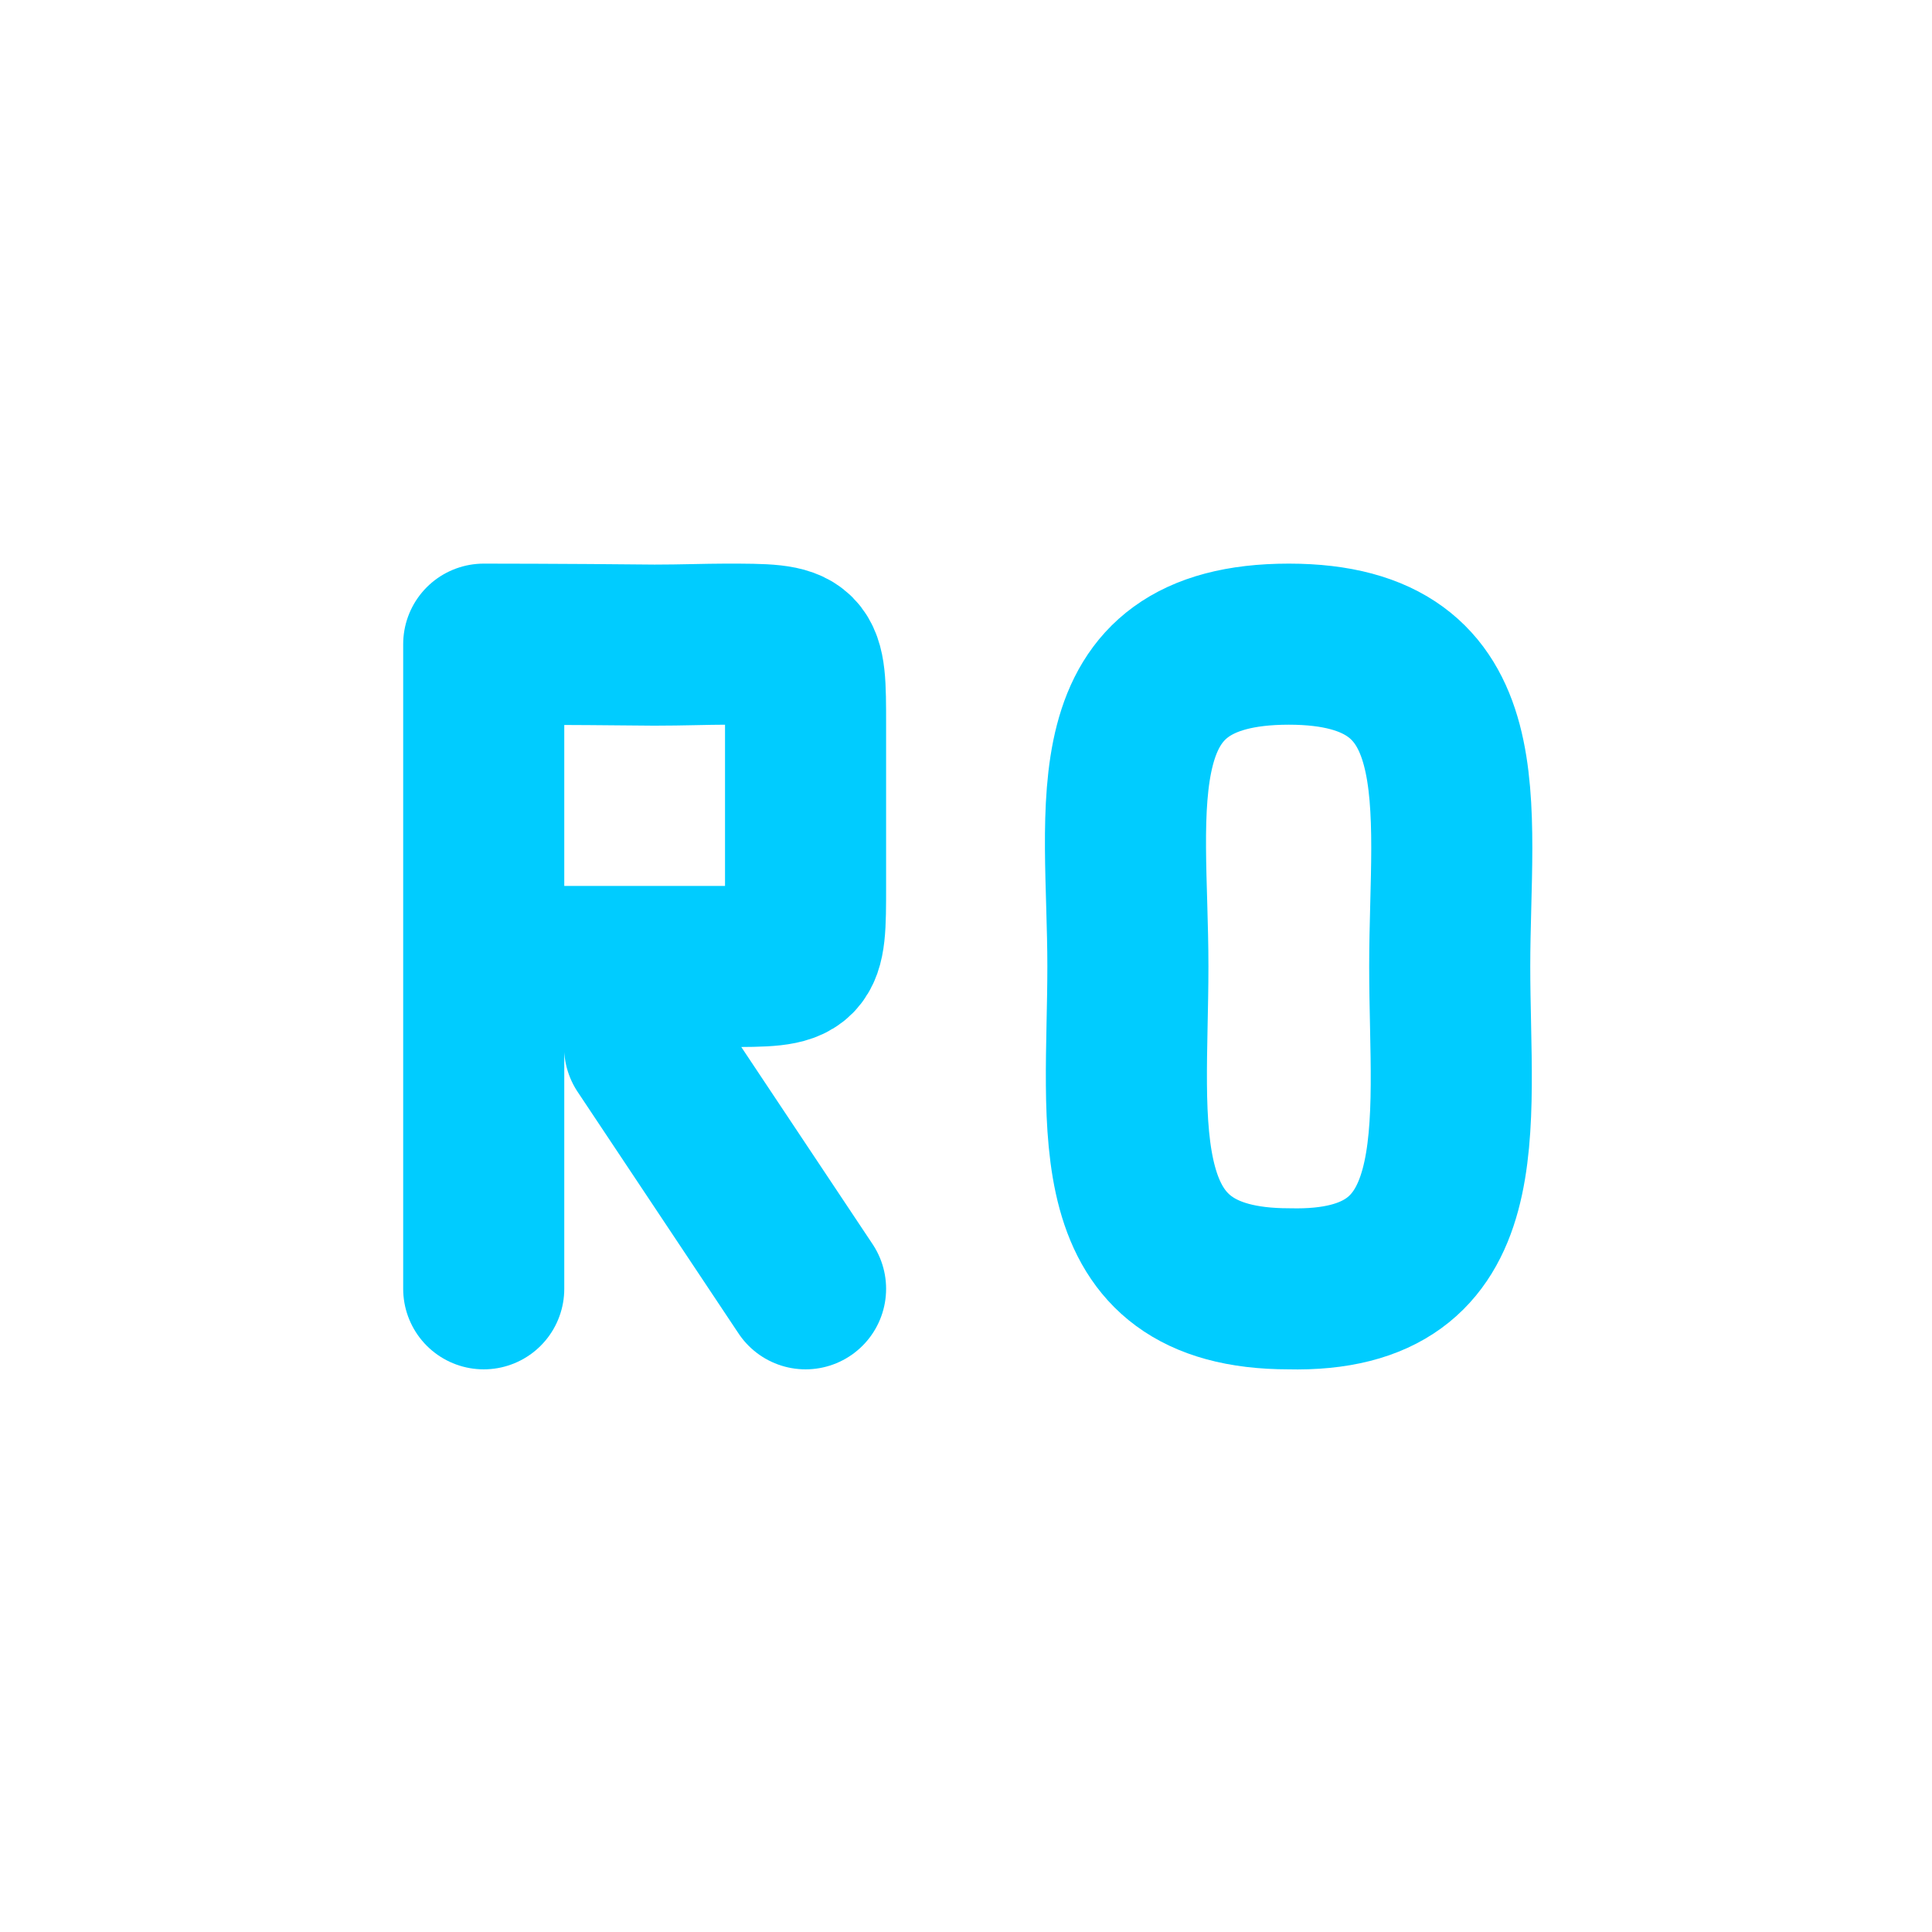<svg xmlns="http://www.w3.org/2000/svg" xmlns:xlink="http://www.w3.org/1999/xlink" width="16" height="16" viewBox="0 0 16 16" version="1.1">
<g id="surface1">
<path style="fill:none;stroke-width:2;stroke-linecap:round;stroke-linejoin:miter;stroke:rgb(0%,80%,100%);stroke-opacity:1;stroke-miterlimit:4;" d="M 9.002 15.002 L 7.004 12.002 M 5.006 11 L 7.004 11 C 7.426 11 7.73 11 8.006 11 C 9.002 11 9.002 11 9.002 9.998 C 9.002 9.746 9.002 9.4 9.002 9.002 L 9.002 8 C 9.002 6.998 9.002 6.998 8.006 6.998 C 7.777 6.998 7.461 7.01 7.127 7.01 C 6.002 6.998 5.006 6.998 5.006 6.998 M 5.006 15.002 L 5.006 6.998 " transform="matrix(0.667,0,0,0.667,0.667,0.667)"/>
<path style="fill:none;stroke-width:2;stroke-linecap:round;stroke-linejoin:bevel;stroke:rgb(0%,80%,100%);stroke-opacity:1;stroke-miterlimit:4;" d="M 15.002 6.998 C 17.404 6.998 17 9.002 17 11 C 17 12.998 17.357 15.061 15.002 15.002 C 12.652 15.002 13.004 12.998 13.004 11 C 13.004 9.002 12.57 6.998 15.002 6.998 " transform="matrix(0.667,0,0,0.667,0.667,0.667)"/>
</g>
</svg>
